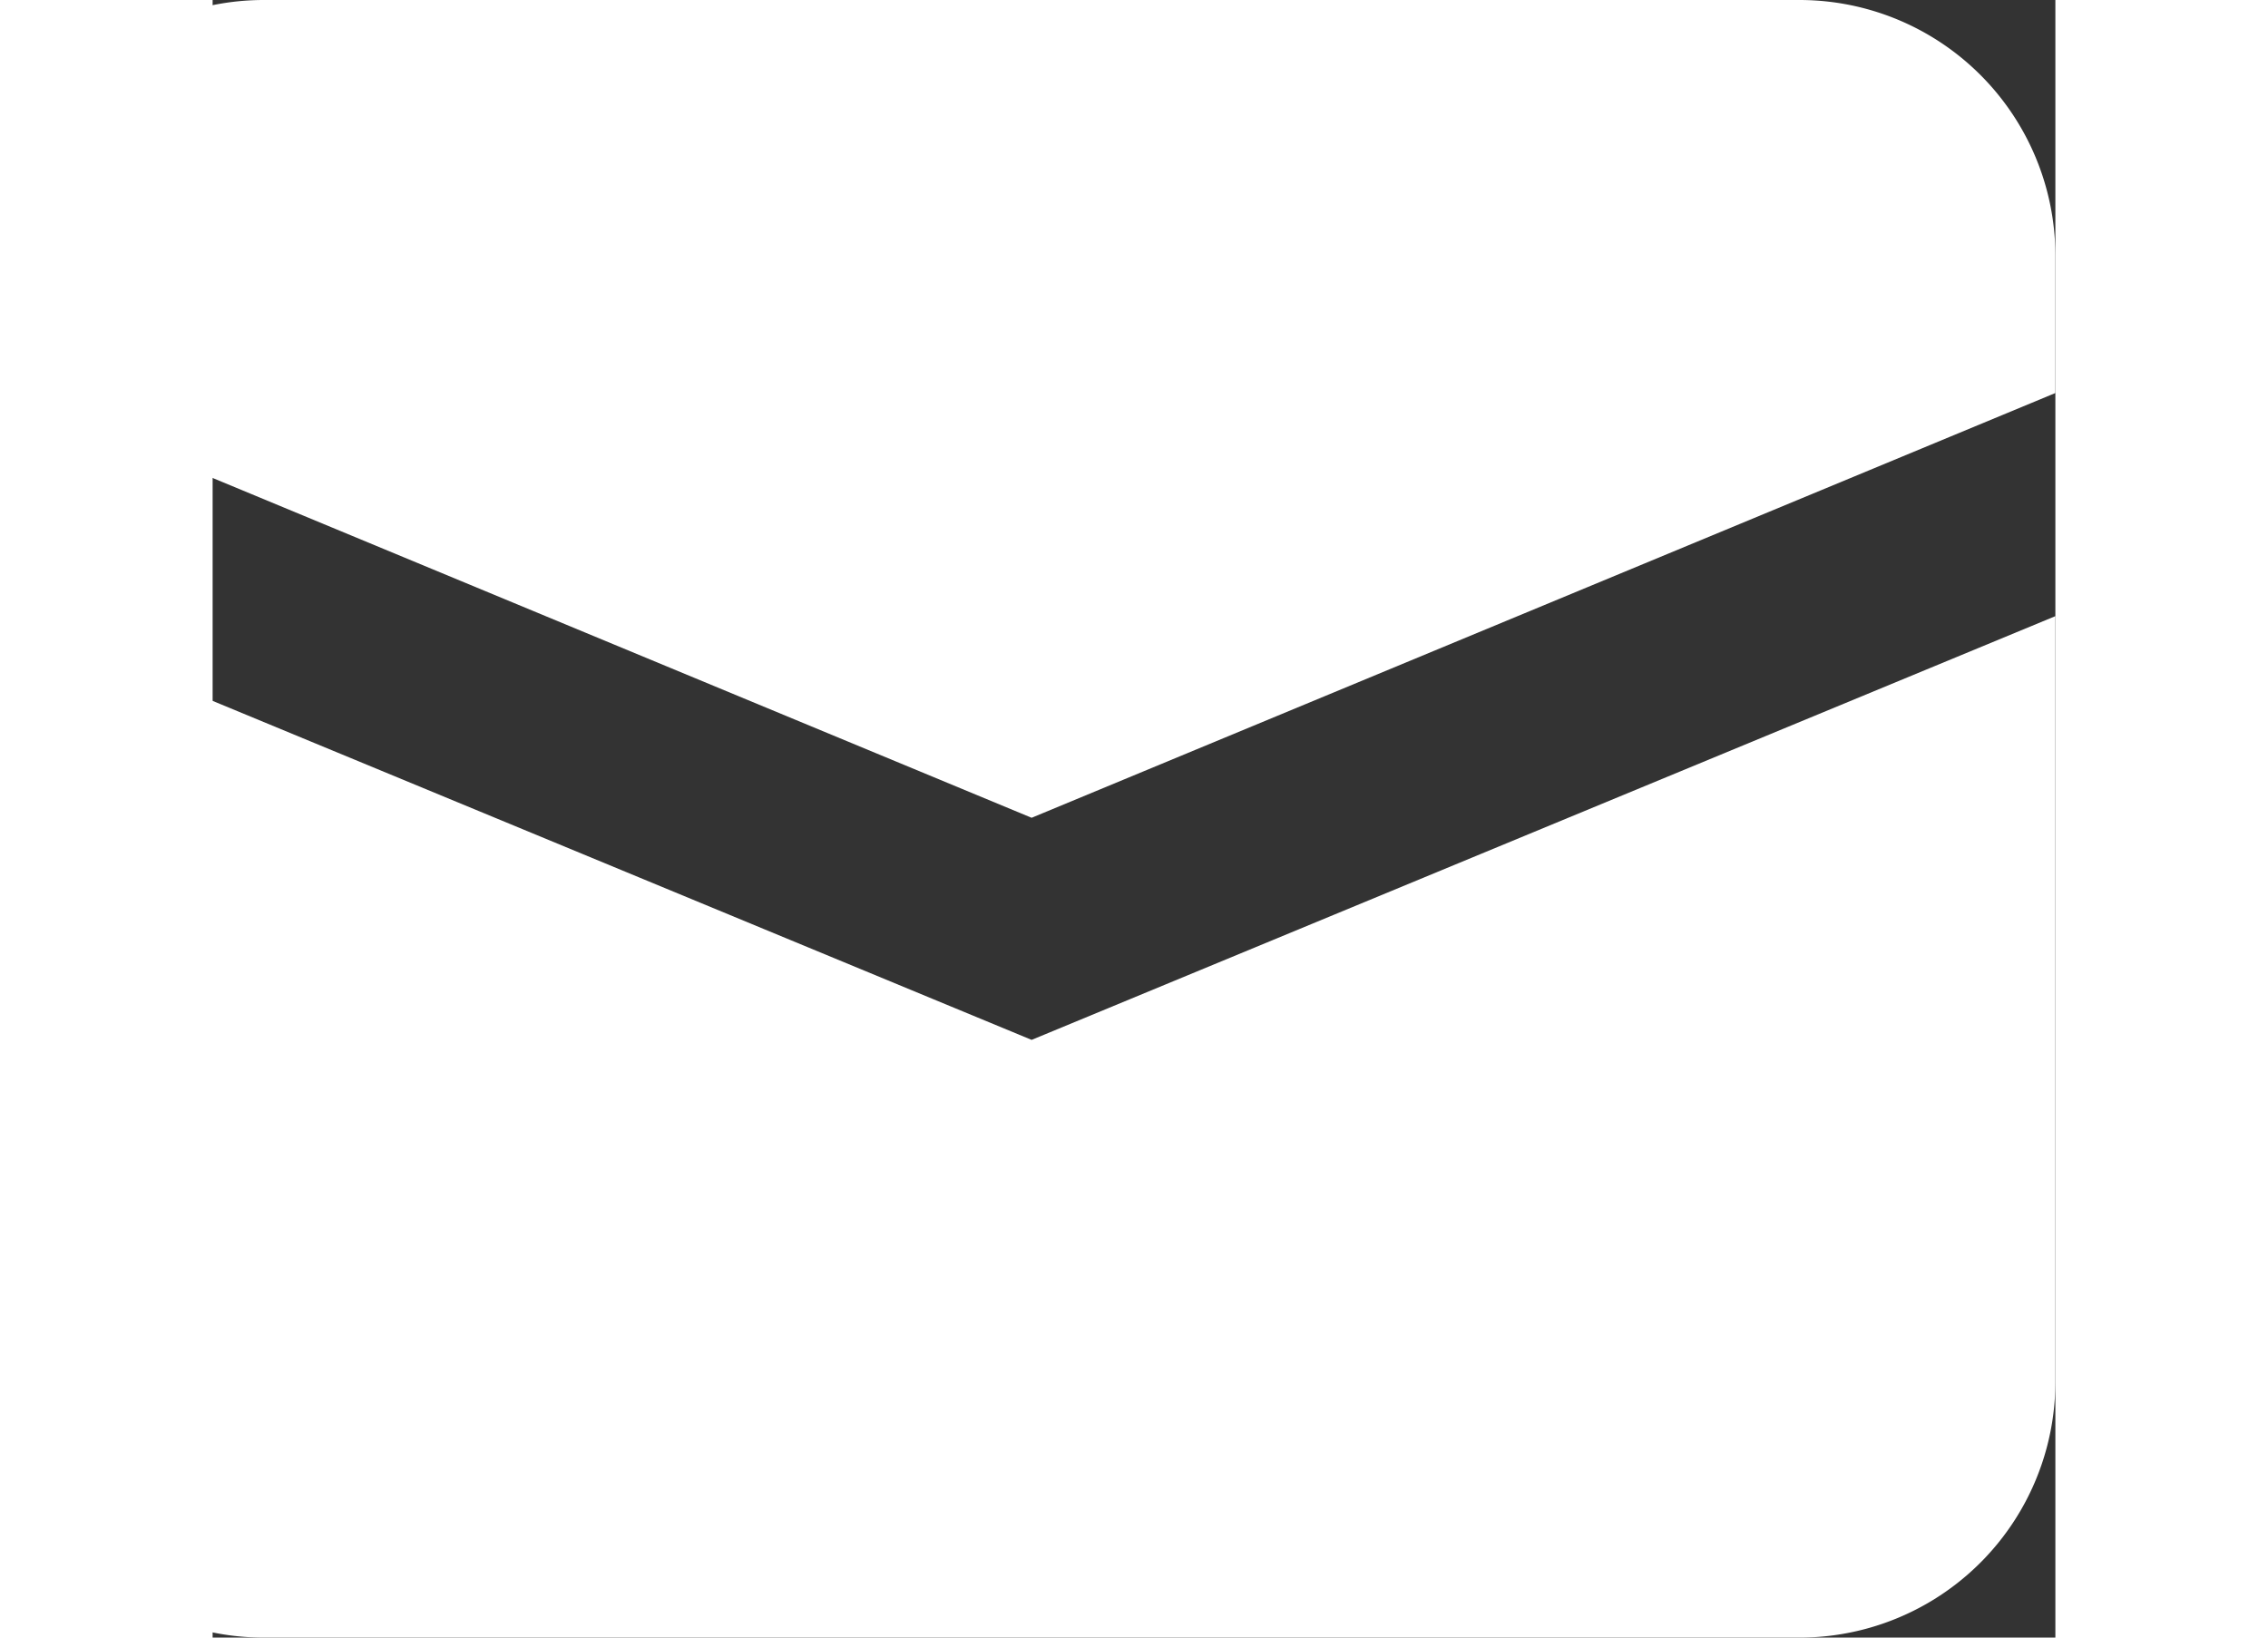 ﻿<svg xmlns="http://www.w3.org/2000/svg" width="18" height="13" viewBox="4 4 18 16" fill="#FFFFFF"><rect x="4" y="4" width="18" height="16" fill="#333333" stroke="none"/><path d="M2 10.02v7.48A2.5 2.5 0 0 0 4.5 20h15a2.5 2.5 0 0 0 2.5-2.5v-7.48l-10 4.14-10-4.14ZM19.5 4h-15A2.5 2.5 0 0 0 2 6.5v1.34l10 4.15 10-4.15V6.5A2.5 2.5 0 0 0 19.5 4Z"></path></svg>